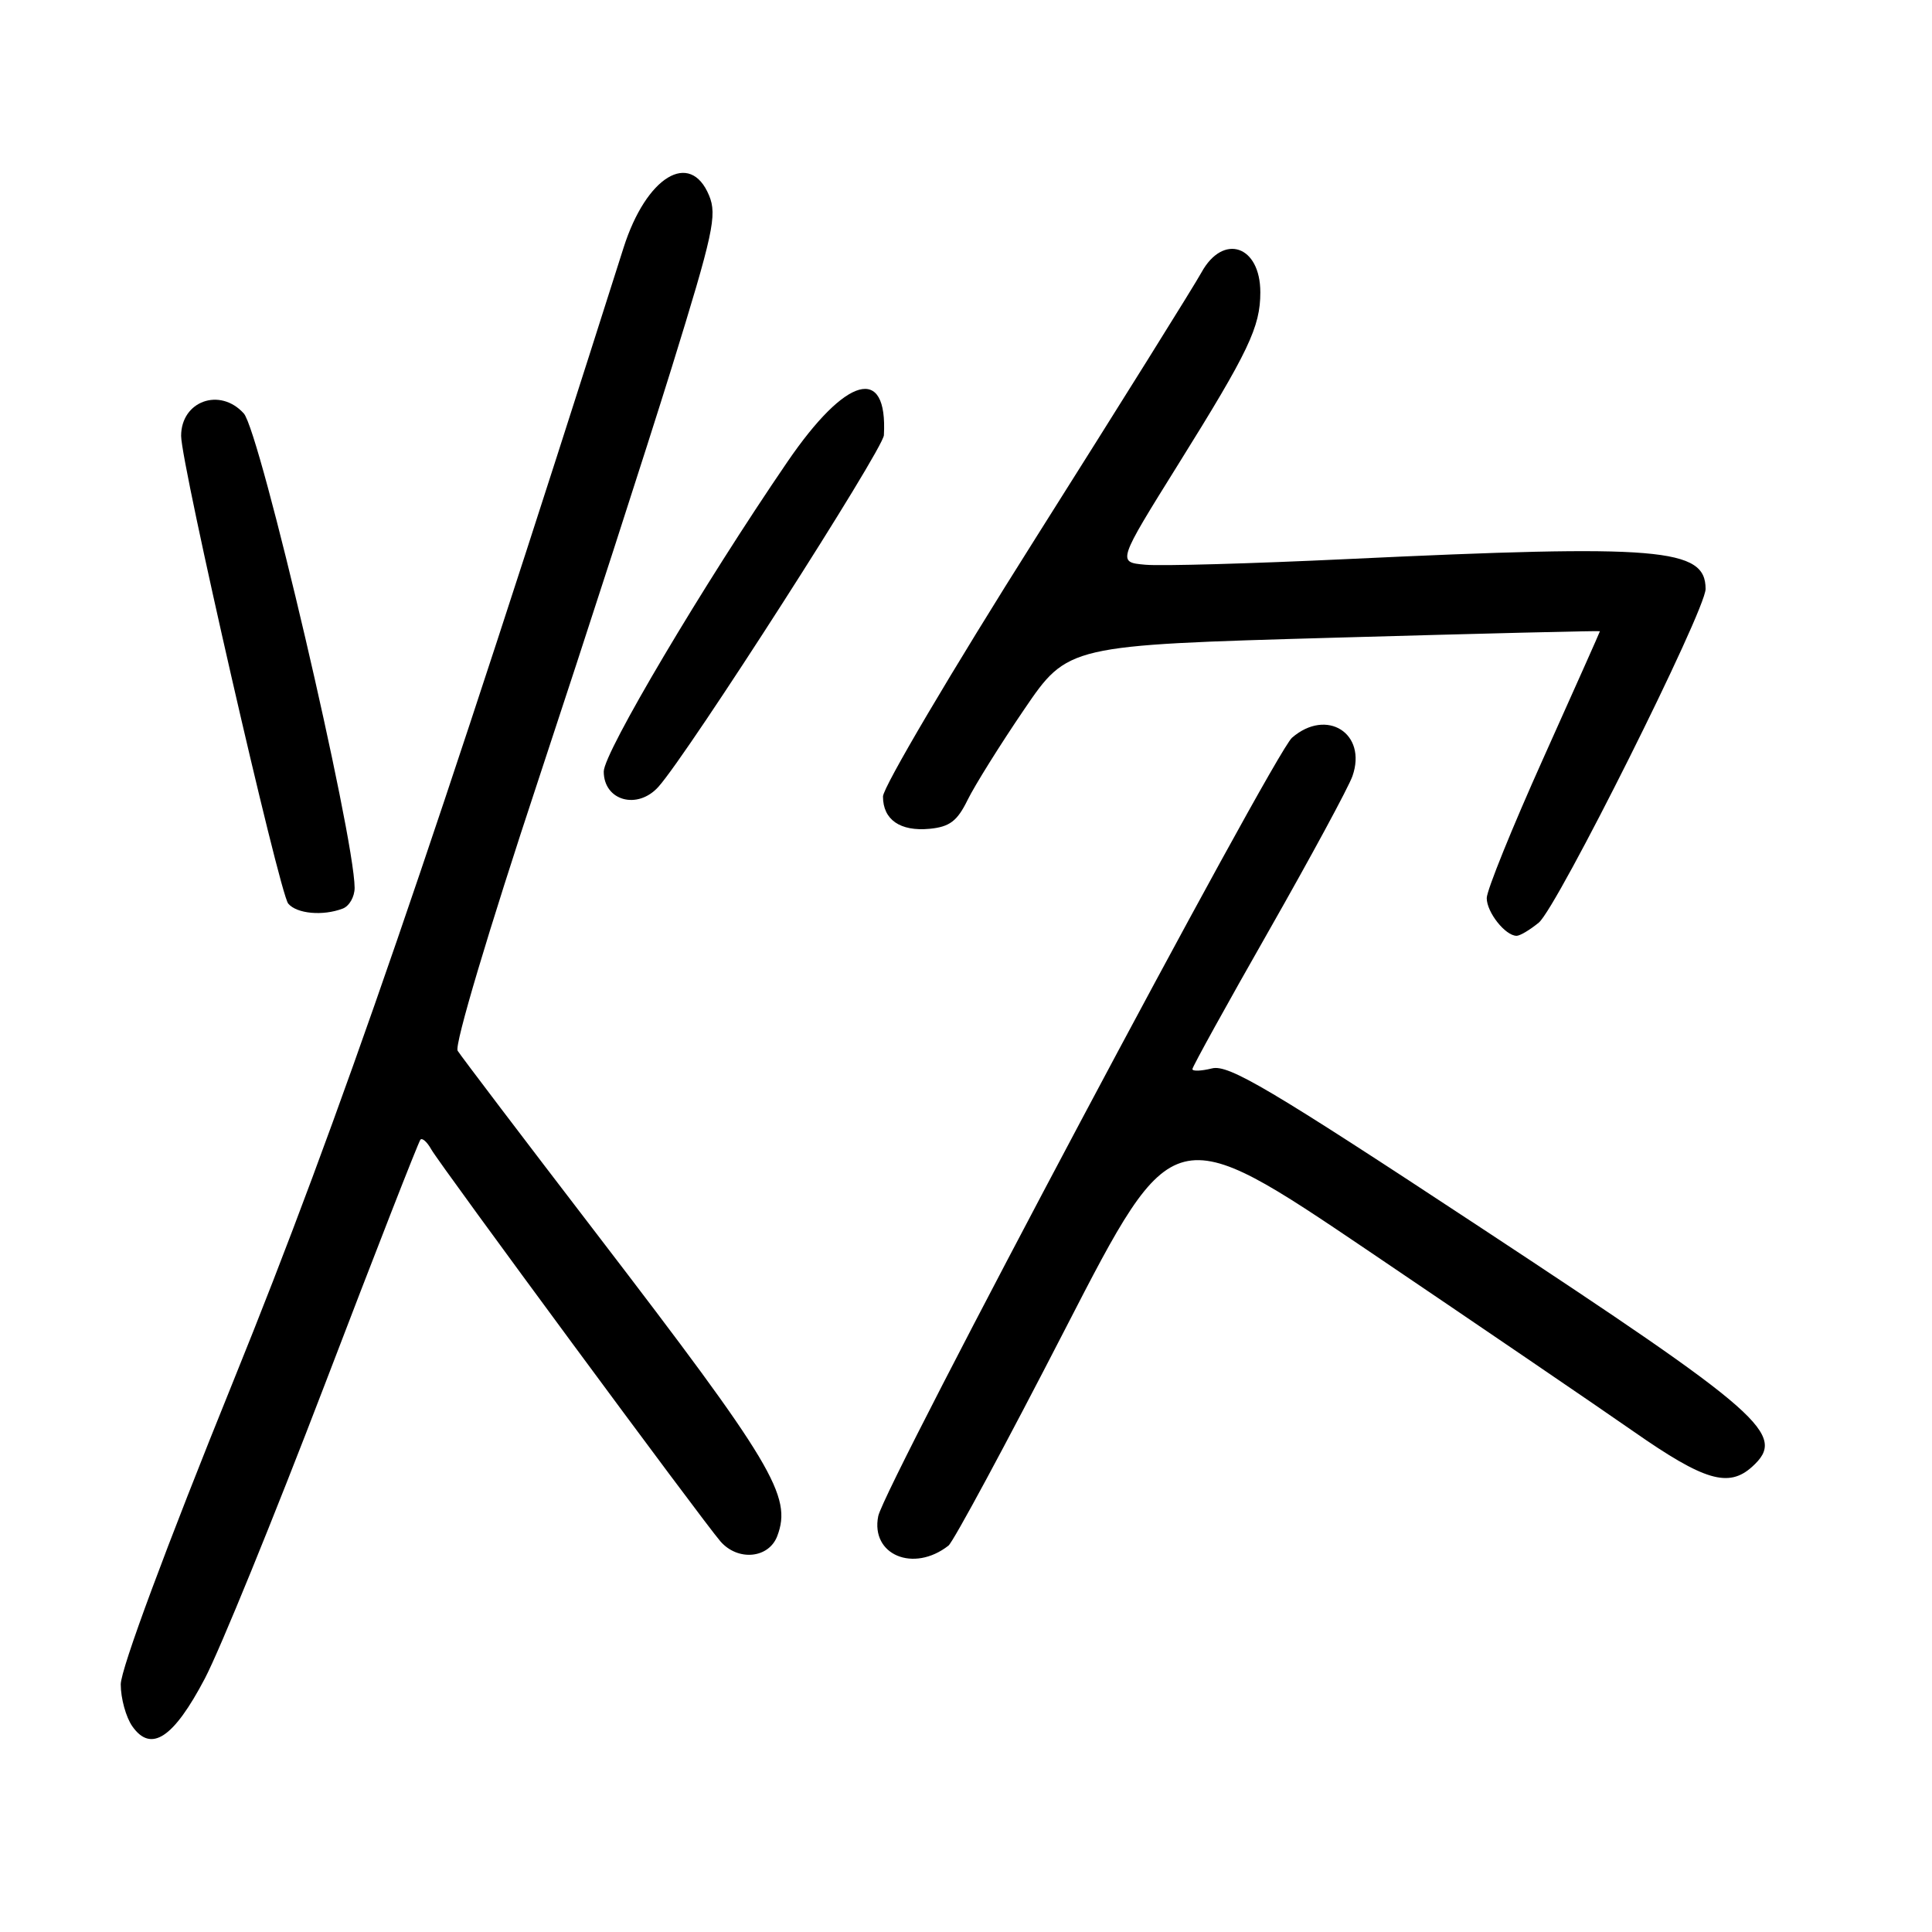 <?xml version="1.0" encoding="UTF-8" standalone="no"?>
<!DOCTYPE svg PUBLIC "-//W3C//DTD SVG 1.1//EN" "http://www.w3.org/Graphics/SVG/1.1/DTD/svg11.dtd" >
<svg xmlns="http://www.w3.org/2000/svg" xmlns:xlink="http://www.w3.org/1999/xlink" version="1.1" viewBox="0 0 256 256">
 <g >
 <path fill="currentColor"
d=" M 27.14 222.42 C 29.14 218.61 36.28 201.10 43.02 183.50 C 49.75 165.90 55.46 151.28 55.71 151.01 C 55.95 150.74 56.60 151.32 57.14 152.29 C 58.28 154.33 93.15 201.59 95.47 204.25 C 97.78 206.89 101.86 206.51 102.99 203.54 C 104.99 198.26 102.44 194.00 79.06 163.49 C 69.36 150.84 61.07 139.92 60.64 139.23 C 60.19 138.50 64.69 123.41 71.37 103.24 C 77.69 84.13 85.63 59.57 89.02 48.66 C 94.50 30.97 95.04 28.51 93.96 25.91 C 91.45 19.84 85.63 23.39 82.63 32.81 C 57.42 112.14 44.94 148.38 30.99 182.82 C 21.97 205.09 16.00 221.16 16.00 223.19 C 16.00 225.04 16.69 227.54 17.53 228.74 C 20.01 232.28 22.99 230.32 27.14 222.42 Z  M 125.68 204.80 C 126.32 204.29 133.29 191.37 141.16 176.07 C 155.47 148.27 155.47 148.27 181.48 165.85 C 195.79 175.53 211.55 186.26 216.50 189.71 C 225.83 196.22 229.05 197.17 232.17 194.35 C 236.85 190.11 233.80 187.43 196.15 162.63 C 168.20 144.22 162.79 141.01 160.59 141.57 C 159.17 141.92 158.00 141.97 158.00 141.66 C 158.00 141.36 162.56 133.10 168.14 123.31 C 173.71 113.52 178.70 104.30 179.21 102.83 C 181.18 97.18 175.80 93.77 171.20 97.75 C 168.77 99.86 117.16 196.93 116.37 200.90 C 115.34 206.03 121.05 208.43 125.68 204.80 Z  M 203.90 122.25 C 206.34 120.23 226.00 80.91 226.00 78.04 C 226.00 72.62 220.00 72.12 178.50 74.08 C 165.85 74.68 153.82 75.02 151.77 74.83 C 148.04 74.50 148.04 74.50 156.14 61.50 C 165.47 46.54 167.00 43.33 167.00 38.73 C 167.00 32.53 162.08 30.86 159.20 36.10 C 158.27 37.80 148.39 53.62 137.25 71.26 C 126.11 88.89 117.00 104.32 117.00 105.54 C 117.00 108.62 119.28 110.19 123.18 109.82 C 125.84 109.56 126.84 108.80 128.21 106.00 C 129.16 104.07 132.53 98.67 135.71 94.00 C 141.50 85.50 141.50 85.50 176.75 84.50 C 196.14 83.95 212.00 83.56 212.00 83.64 C 212.00 83.72 208.62 91.29 204.50 100.47 C 200.38 109.64 197.00 117.98 197.00 119.00 C 197.00 120.89 199.47 124.00 200.96 124.00 C 201.41 124.00 202.73 123.21 203.90 122.25 Z  M 45.42 120.39 C 46.29 120.06 46.99 118.82 46.99 117.64 C 46.95 110.61 34.46 57.17 32.30 54.78 C 29.14 51.29 24.00 53.14 24.00 57.76 C 24.00 61.49 37.01 118.31 38.19 119.73 C 39.31 121.08 42.79 121.40 45.42 120.39 Z  M 87.25 104.25 C 91.25 99.77 117.01 59.58 117.12 57.67 C 117.63 48.29 112.12 49.81 104.34 61.19 C 93.17 77.52 80.00 99.74 80.00 102.23 C 80.00 106.11 84.48 107.35 87.25 104.25 Z "/>
</g>
</svg>